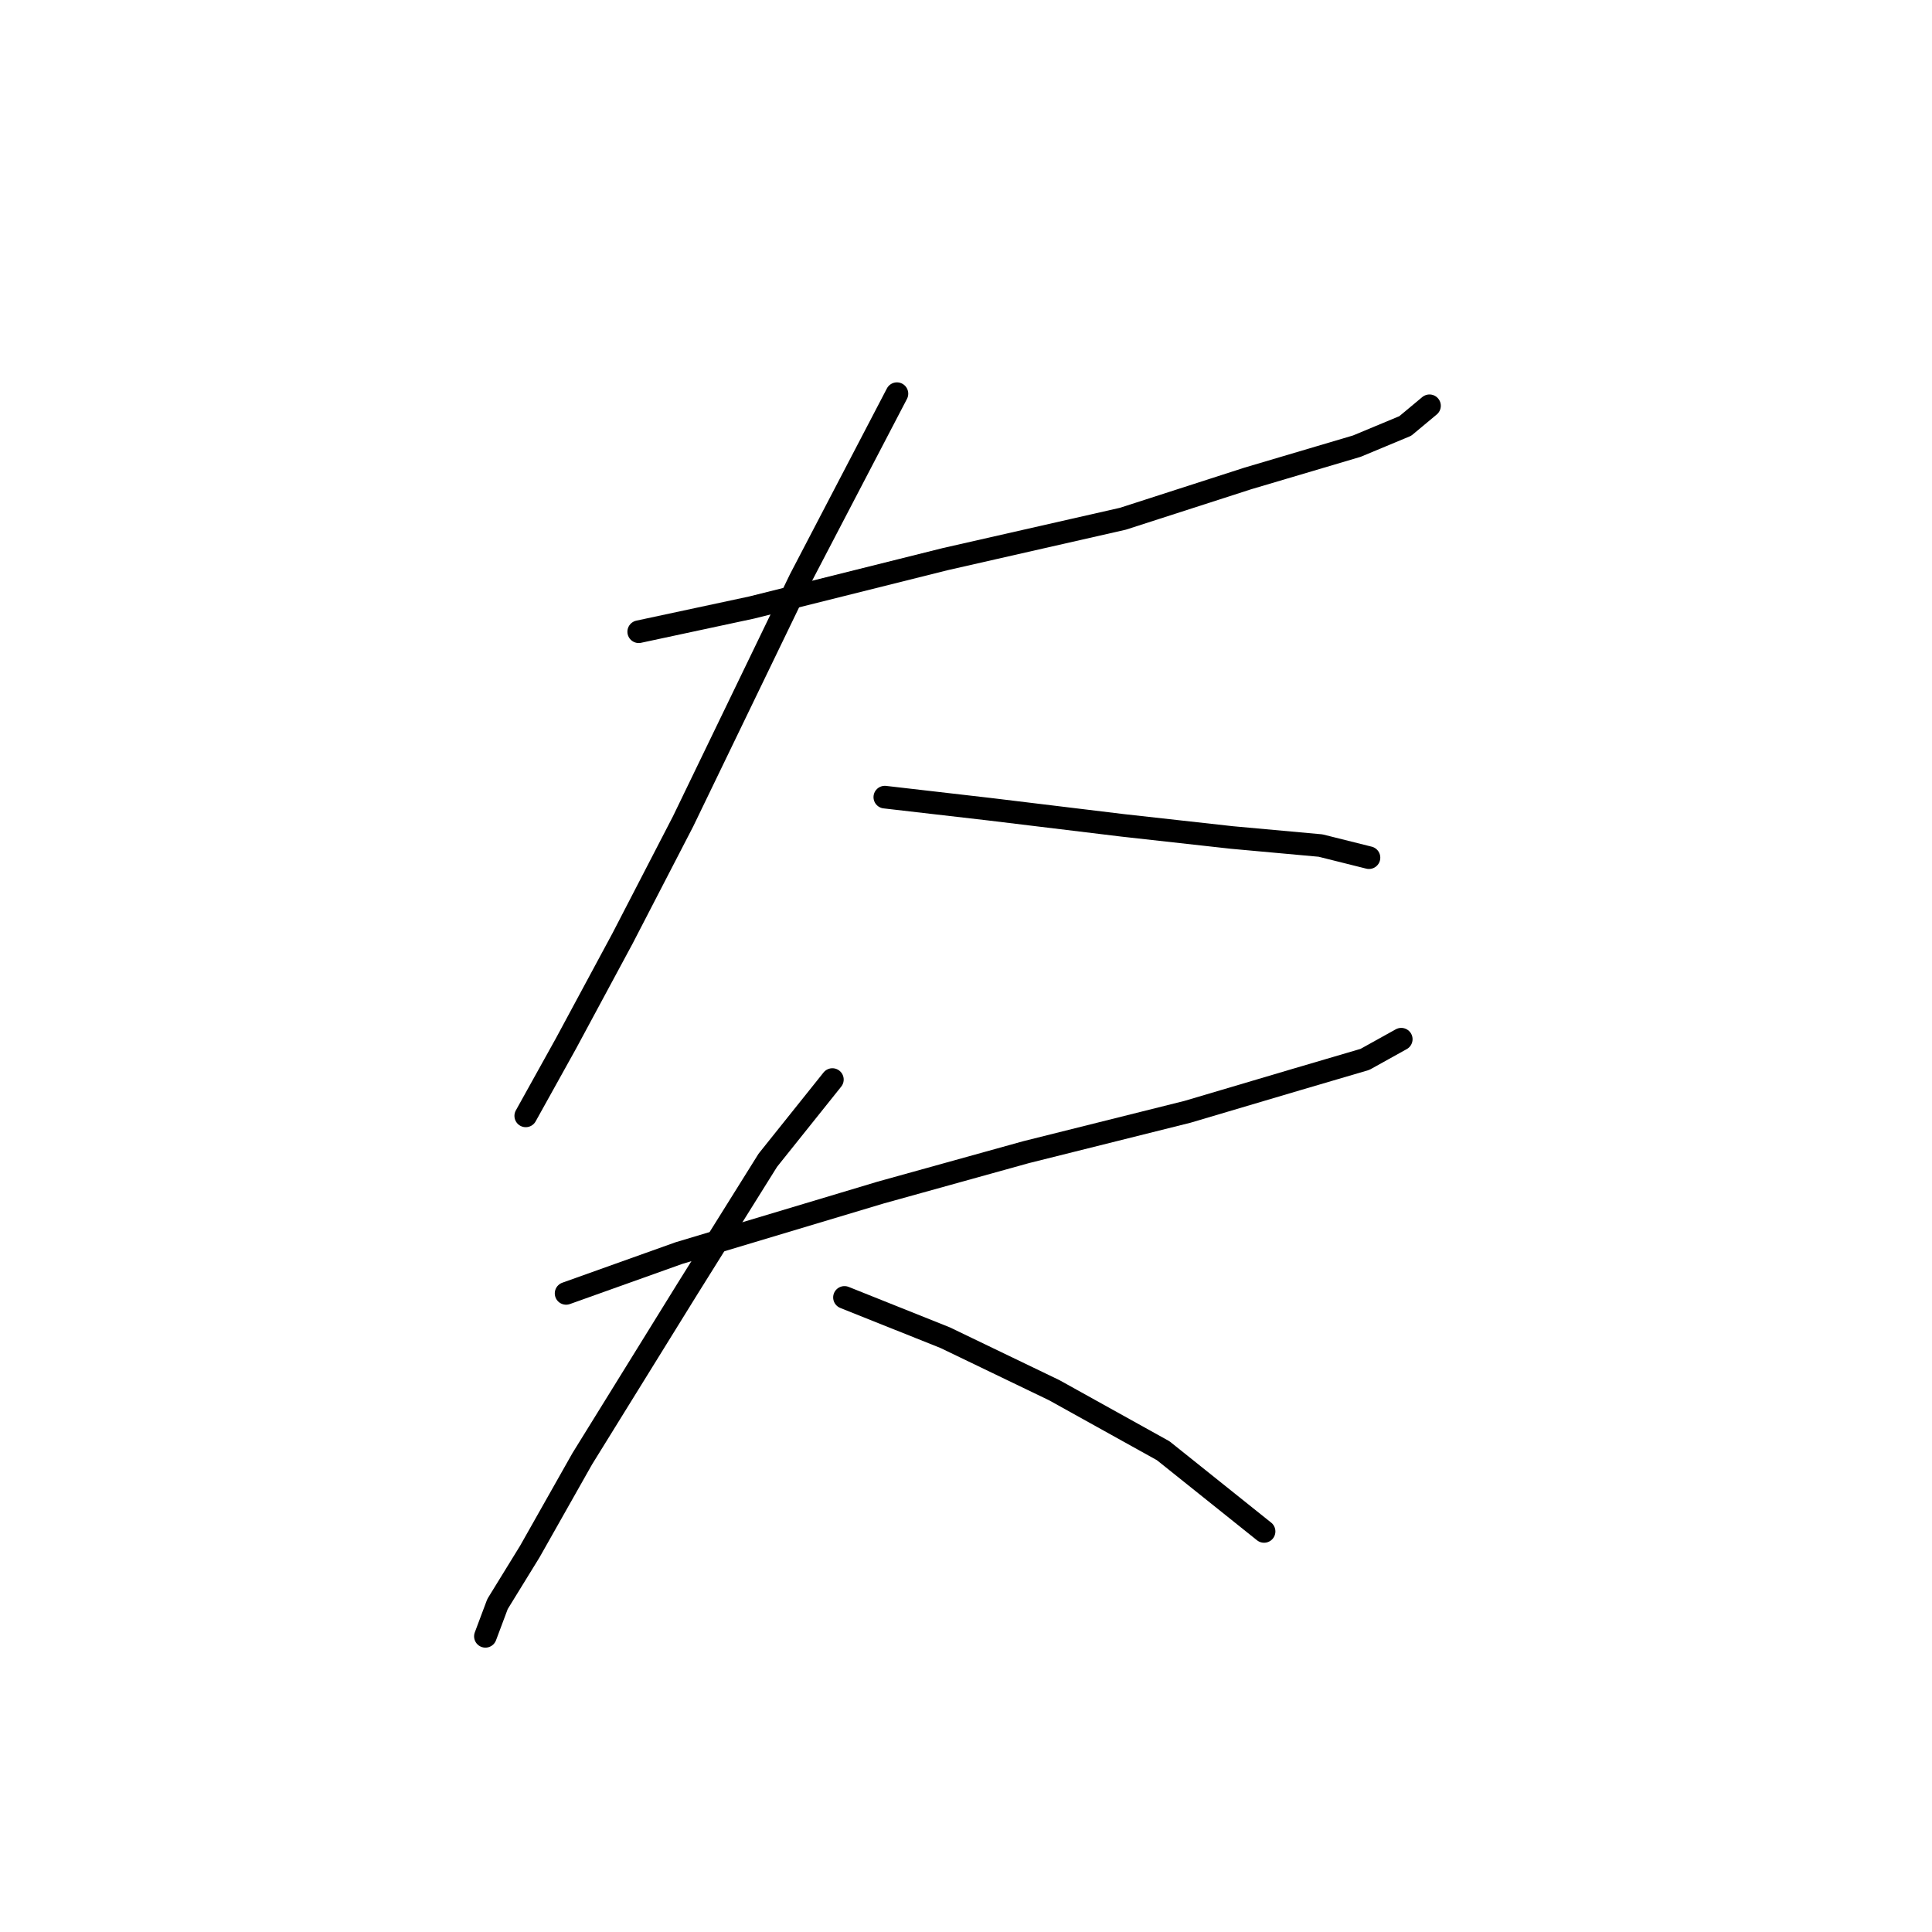 <?xml version="1.0" standalone="no"?>
    <svg width="256" height="256" xmlns="http://www.w3.org/2000/svg" version="1.1">
    <polyline stroke="black" stroke-width="3" stroke-linecap="round" fill="transparent" stroke-linejoin="round" points="84.634 83.706 99.603 80.499 125.263 74.084 148.785 68.738 165.358 63.392 179.792 59.115 186.207 56.442 189.415 53.769 189.415 53.769 " />
        <polyline stroke="black" stroke-width="3" stroke-linecap="round" fill="transparent" stroke-linejoin="round" points="118.848 52.165 106.018 76.757 90.514 108.832 82.495 124.336 75.011 138.235 69.665 147.858 69.665 147.858 " />
        <polyline stroke="black" stroke-width="3" stroke-linecap="round" fill="transparent" stroke-linejoin="round" points="117.244 105.625 131.144 107.229 148.785 109.367 163.22 110.971 174.981 112.04 181.396 113.644 181.396 113.644 " />
        <polyline stroke="black" stroke-width="3" stroke-linecap="round" fill="transparent" stroke-linejoin="round" points="75.011 171.38 89.98 166.034 116.71 158.015 135.955 152.669 157.339 147.323 171.773 143.047 180.861 140.374 185.673 137.701 185.673 137.701 " />
        <polyline stroke="black" stroke-width="3" stroke-linecap="round" fill="transparent" stroke-linejoin="round" points="110.294 143.047 101.741 153.739 91.049 170.846 77.149 193.299 70.2 205.595 65.923 212.544 64.319 216.821 64.319 216.821 " />
        <polyline stroke="black" stroke-width="3" stroke-linecap="round" fill="transparent" stroke-linejoin="round" points="111.898 171.915 125.263 177.261 139.697 184.211 154.131 192.23 167.496 202.922 167.496 202.922 " />
        </svg>
